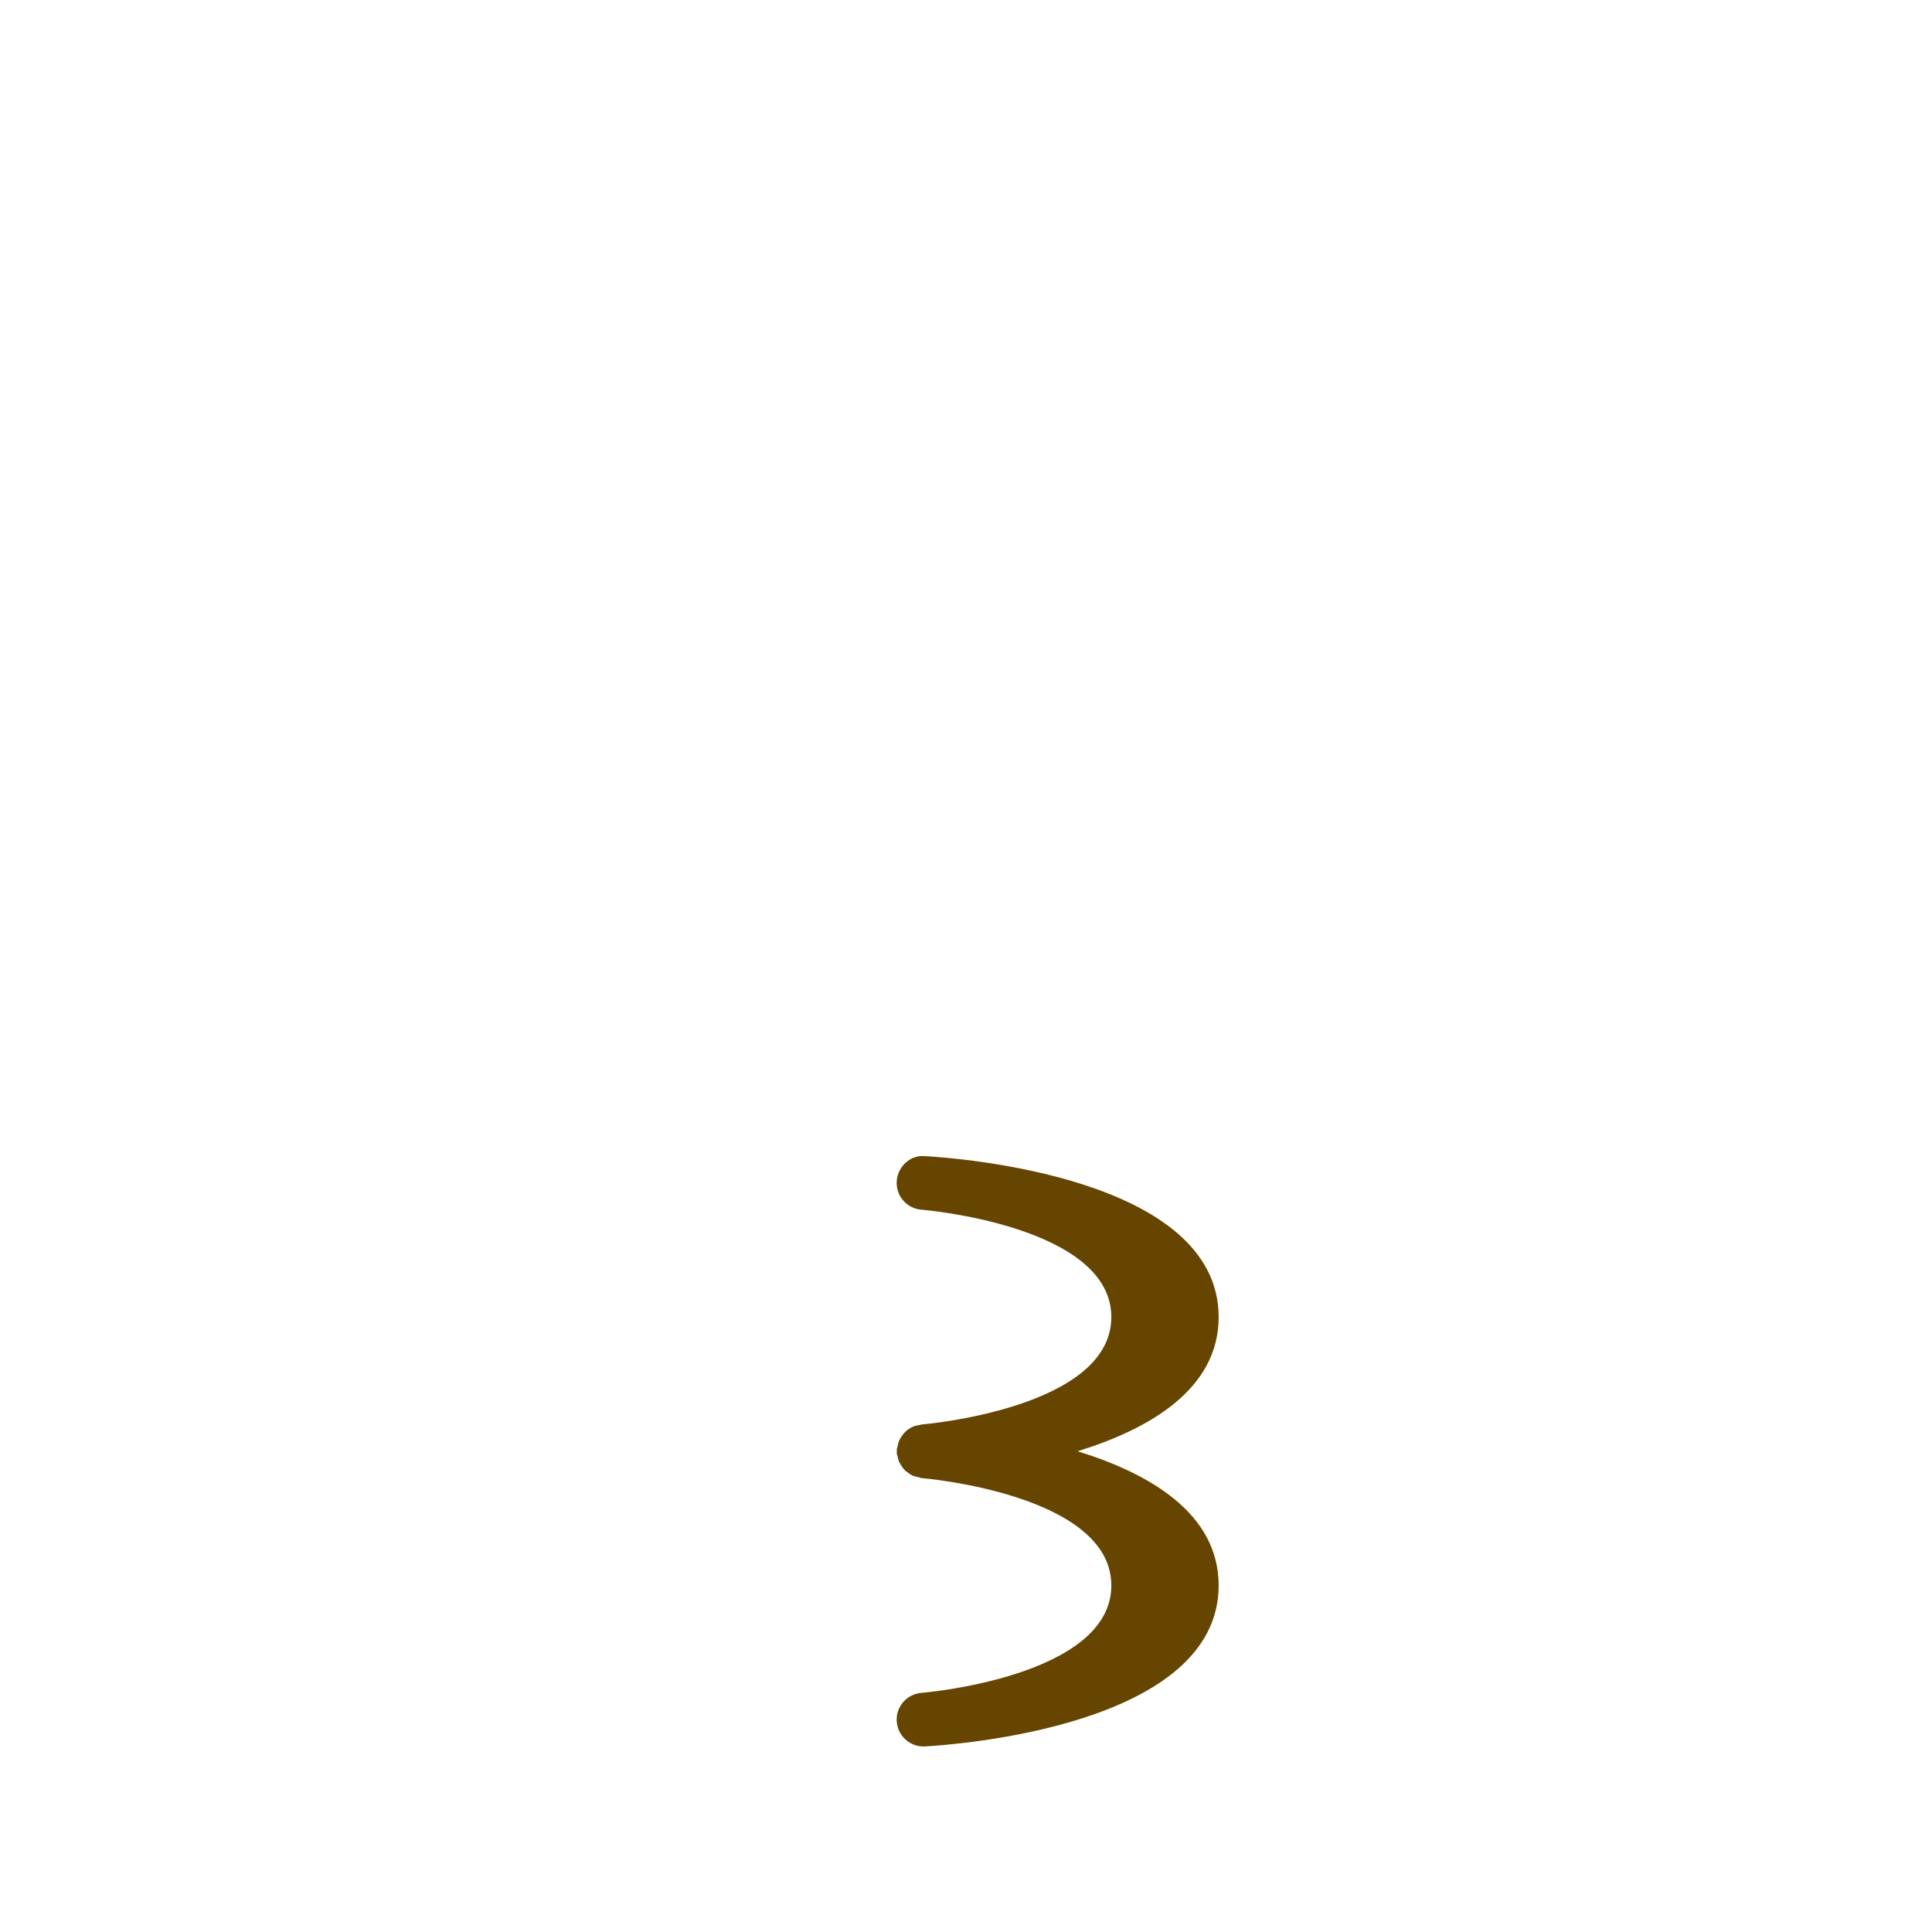 <?xml version="1.0" encoding="UTF-8" standalone="no"?>
<svg
   xmlns:dc="http://purl.org/dc/elements/1.1/"
   xmlns:cc="http://creativecommons.org/ns#"
   xmlns:rdf="http://www.w3.org/1999/02/22-rdf-syntax-ns#"
   xmlns:svg="http://www.w3.org/2000/svg"
   xmlns="http://www.w3.org/2000/svg"
   xmlns:sodipodi="http://sodipodi.sourceforge.net/DTD/sodipodi-0.dtd"
   xmlns:inkscape="http://www.inkscape.org/namespaces/inkscape"
   viewBox="0 0 36 36"
   version="1.1"
   id="svg12"
   sodipodi:docname="1f618.svg"
   inkscape:version="1.0.1 (3bc2e813f5, 2020-09-07)">
  <defs
     id="defs16" />
  <sodipodi:namedview
     pagecolor="#ffffff"
     bordercolor="#666666"
     borderopacity="1"
     objecttolerance="10"
     gridtolerance="10"
     guidetolerance="10"
     inkscape:pageopacity="0"
     inkscape:pageshadow="2"
     inkscape:window-width="1366"
     inkscape:window-height="728"
     id="namedview14"
     showgrid="false"
     inkscape:zoom="11.652778"
     inkscape:cx="17.521531"
     inkscape:cy="18.369876"
     inkscape:window-x="3840"
     inkscape:window-y="312"
     inkscape:window-maximized="1"
     inkscape:current-layer="svg12" />
  <path
     d="m 20.079,27.042 c 1.335,-0.412 2.629,-1.156 2.629,-2.5 0,-2.619 -4.912,-2.968 -5.472,-2.999 -0.274,-0.026 -0.509,0.193 -0.527,0.468 -0.017,0.274 0.19,0.511 0.464,0.53 0.035,0.002 3.535,0.299 3.535,2.001 0,1.702 -3.5,1.999 -3.535,2.001 -0.014,0.001 -0.024,0.009 -0.037,0.011 -0.052,0.006 -0.101,0.018 -0.146,0.04 l -0.019,0.011 c -0.047,0.026 -0.088,0.057 -0.125,0.098 -0.014,0.015 -0.024,0.031 -0.036,0.048 -0.023,0.032 -0.044,0.063 -0.059,0.102 -0.012,0.029 -0.018,0.061 -0.024,0.092 -0.004,0.023 -0.016,0.044 -0.018,0.067 0,0.011 0.004,0.021 0.004,0.031 0,0.01 -0.005,0.021 -0.004,0.031 0.001,0.024 0.013,0.045 0.018,0.068 0.006,0.031 0.011,0.061 0.023,0.09 0.013,0.03 0.031,0.057 0.049,0.084 0.017,0.024 0.032,0.05 0.052,0.071 0.023,0.023 0.05,0.041 0.078,0.061 0.024,0.017 0.046,0.034 0.074,0.047 0.032,0.015 0.066,0.021 0.101,0.027 0.024,0.006 0.044,0.018 0.069,0.02 0.035,0.002 3.535,0.299 3.535,2.001 0,1.702 -3.5,1.999 -3.535,2.001 -0.274,0.02 -0.481,0.257 -0.464,0.53 0.017,0.265 0.237,0.469 0.499,0.469 l 0.028,-10e-4 c 0.56,-0.031 5.472,-0.38 5.472,-2.999 0,-1.345 -1.294,-2.089 -2.629,-2.501 z"
     id="path947"
     style="fill:#664500;fill-opacity:1" />
</svg>
